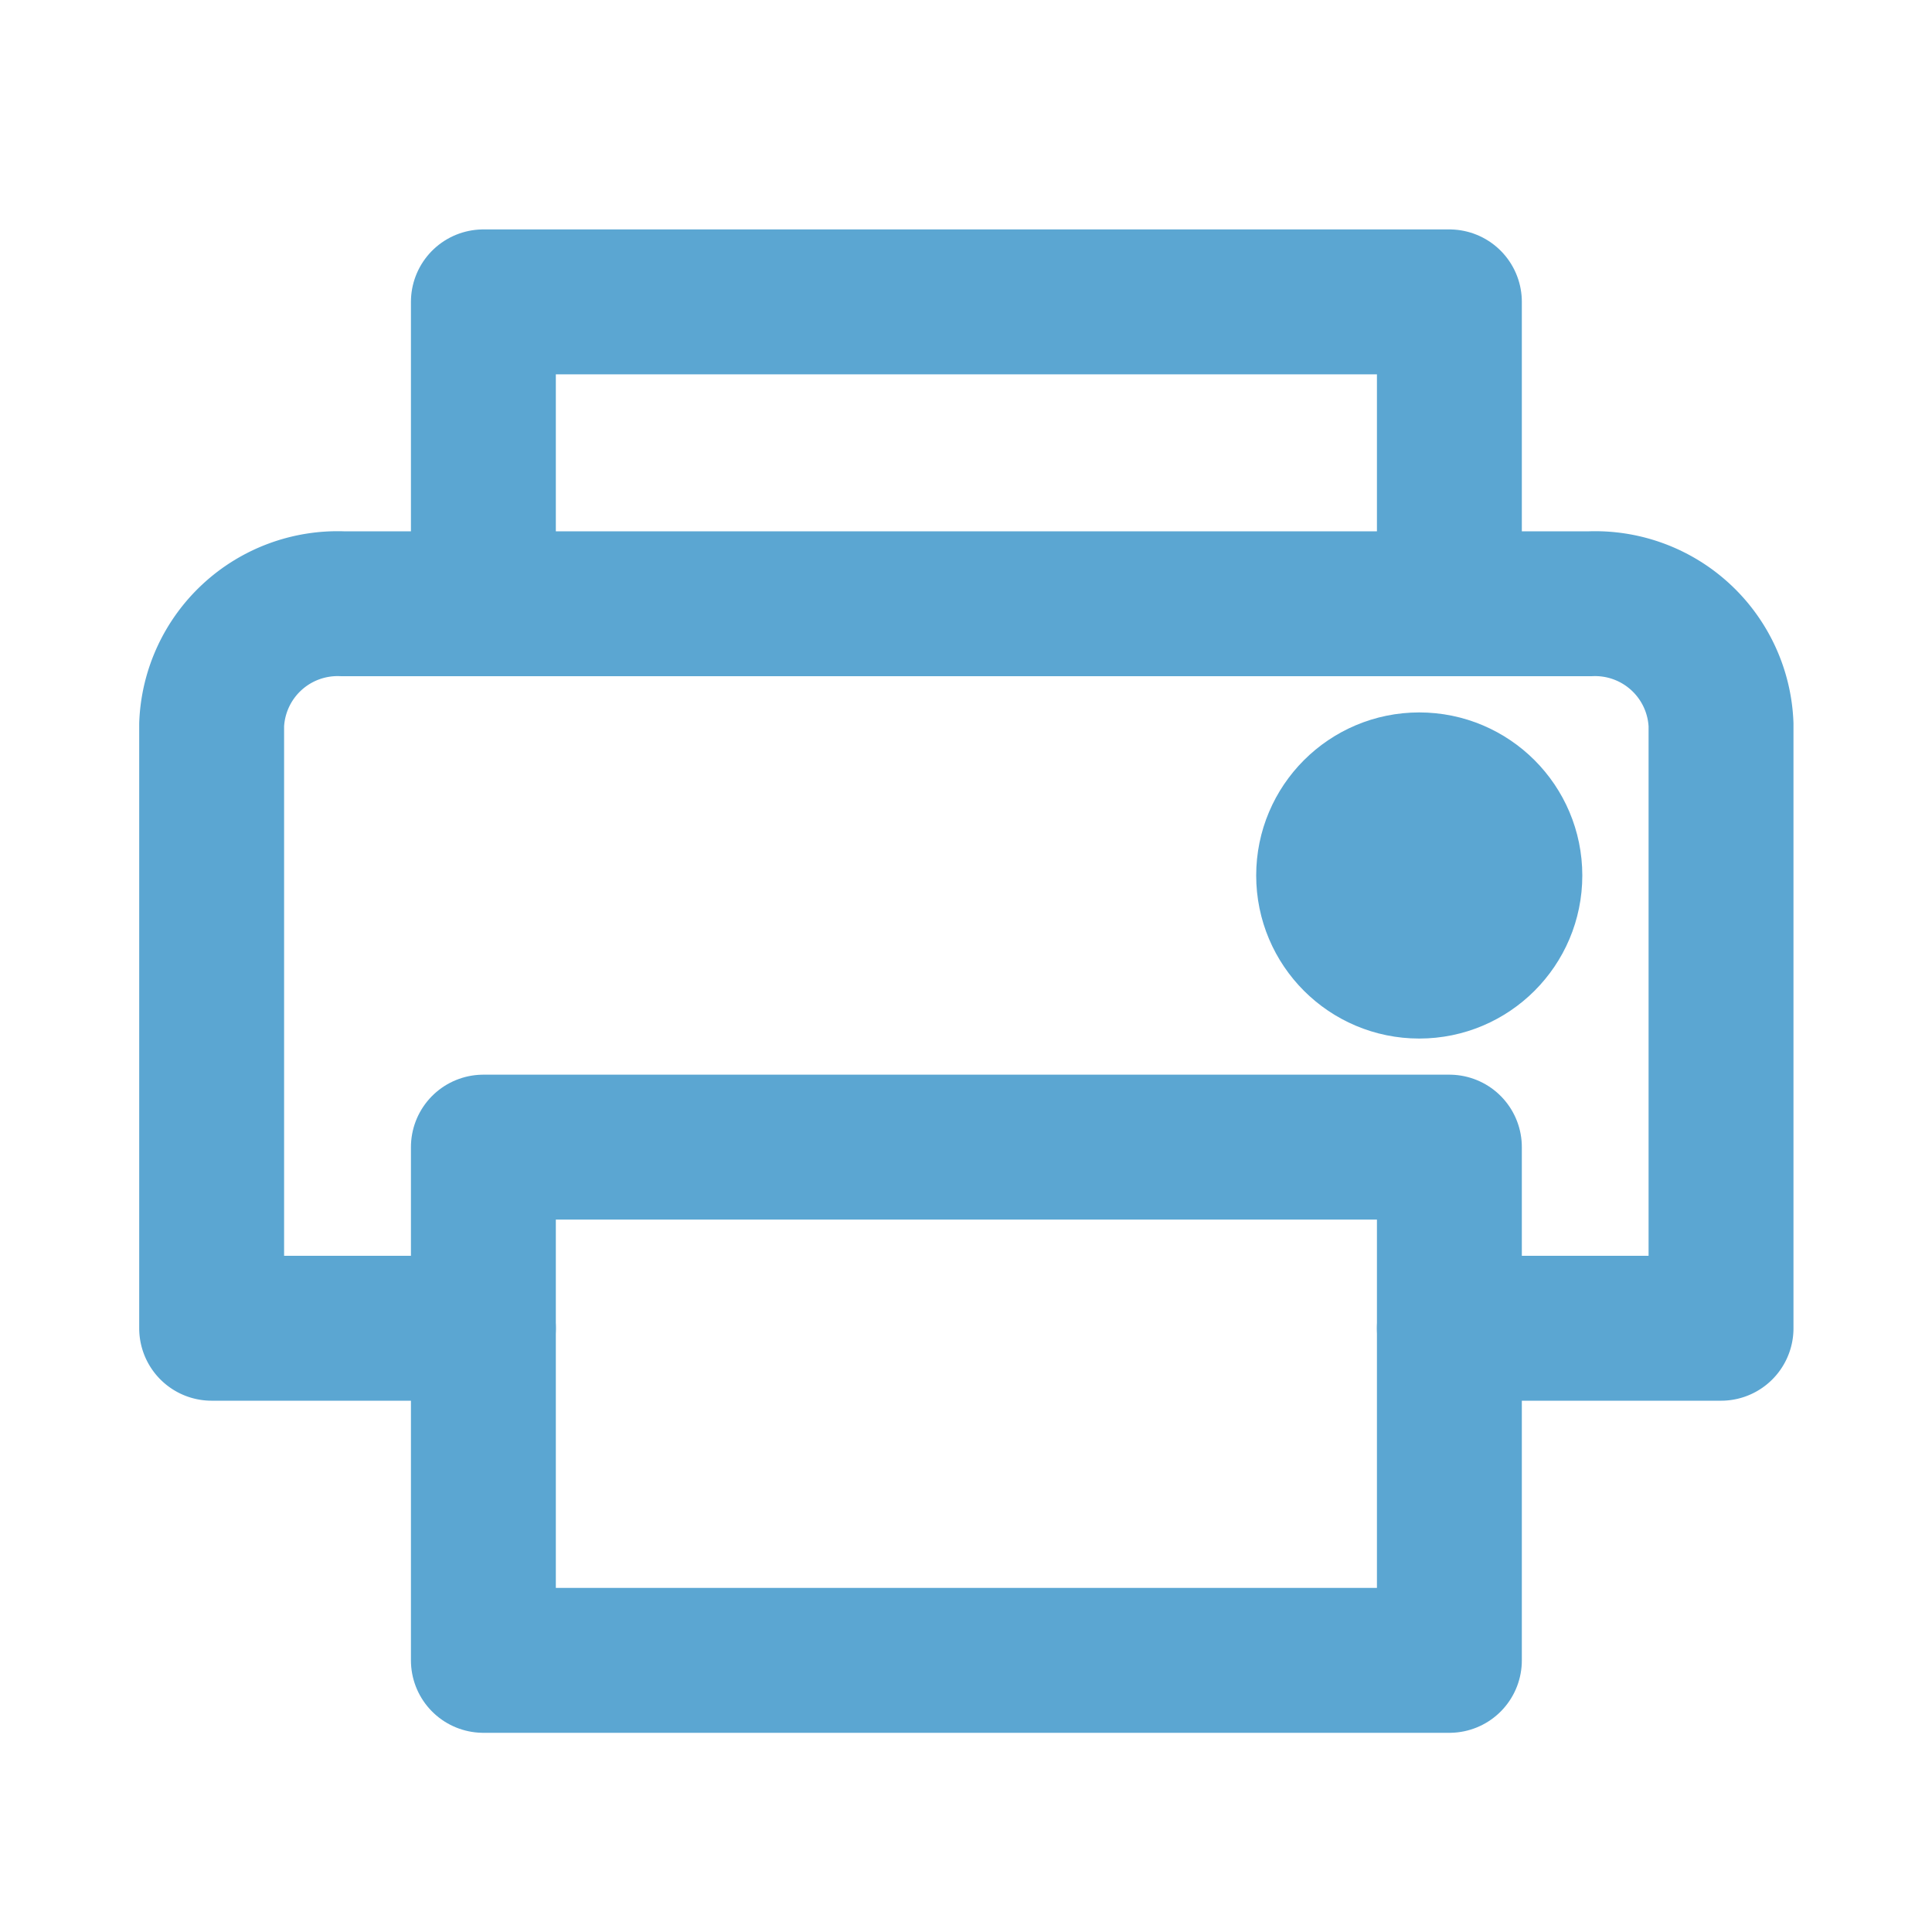 <svg xmlns="http://www.w3.org/2000/svg" width="20" height="20" viewBox="0 0 20 20">
    <g transform="translate(.004)">
        <path data-name="사각형 6570" transform="translate(-.004)" style="fill:none" d="M0 0h20v20H0z"/>
        <circle data-name="타원 260" cx=".938" cy=".938" r=".938" transform="translate(13.75 8.125)" style="stroke:#5ba6d2;stroke-width:1.5px;fill:#5ba6d2"/>
        <path data-name="패스 91669" d="M63.994 43.125V40h10v3.125" transform="translate(-58.994 -36.875)" style="stroke-linecap:round;stroke-linejoin:round;stroke:#5ba6d2;stroke-width:1.5px;fill:none"/>
        <path data-name="사각형 6571" transform="translate(5 11.875)" style="stroke-linecap:round;stroke-linejoin:round;stroke:#5ba6d2;stroke-width:1.5px;fill:none" d="M0 0h10v5.313H0z"/>
        <path data-name="패스 91670" d="M30.807 87.5h-2.813v-6.25A1.305 1.305 0 0 1 29.348 80h12.917a1.305 1.305 0 0 1 1.354 1.25v6.25h-2.812" transform="translate(-25.807 -73.75)" style="stroke-linecap:round;stroke-linejoin:round;stroke:#5ba6d2;stroke-width:1.5px;fill:none"/>
    </g>
</svg>
